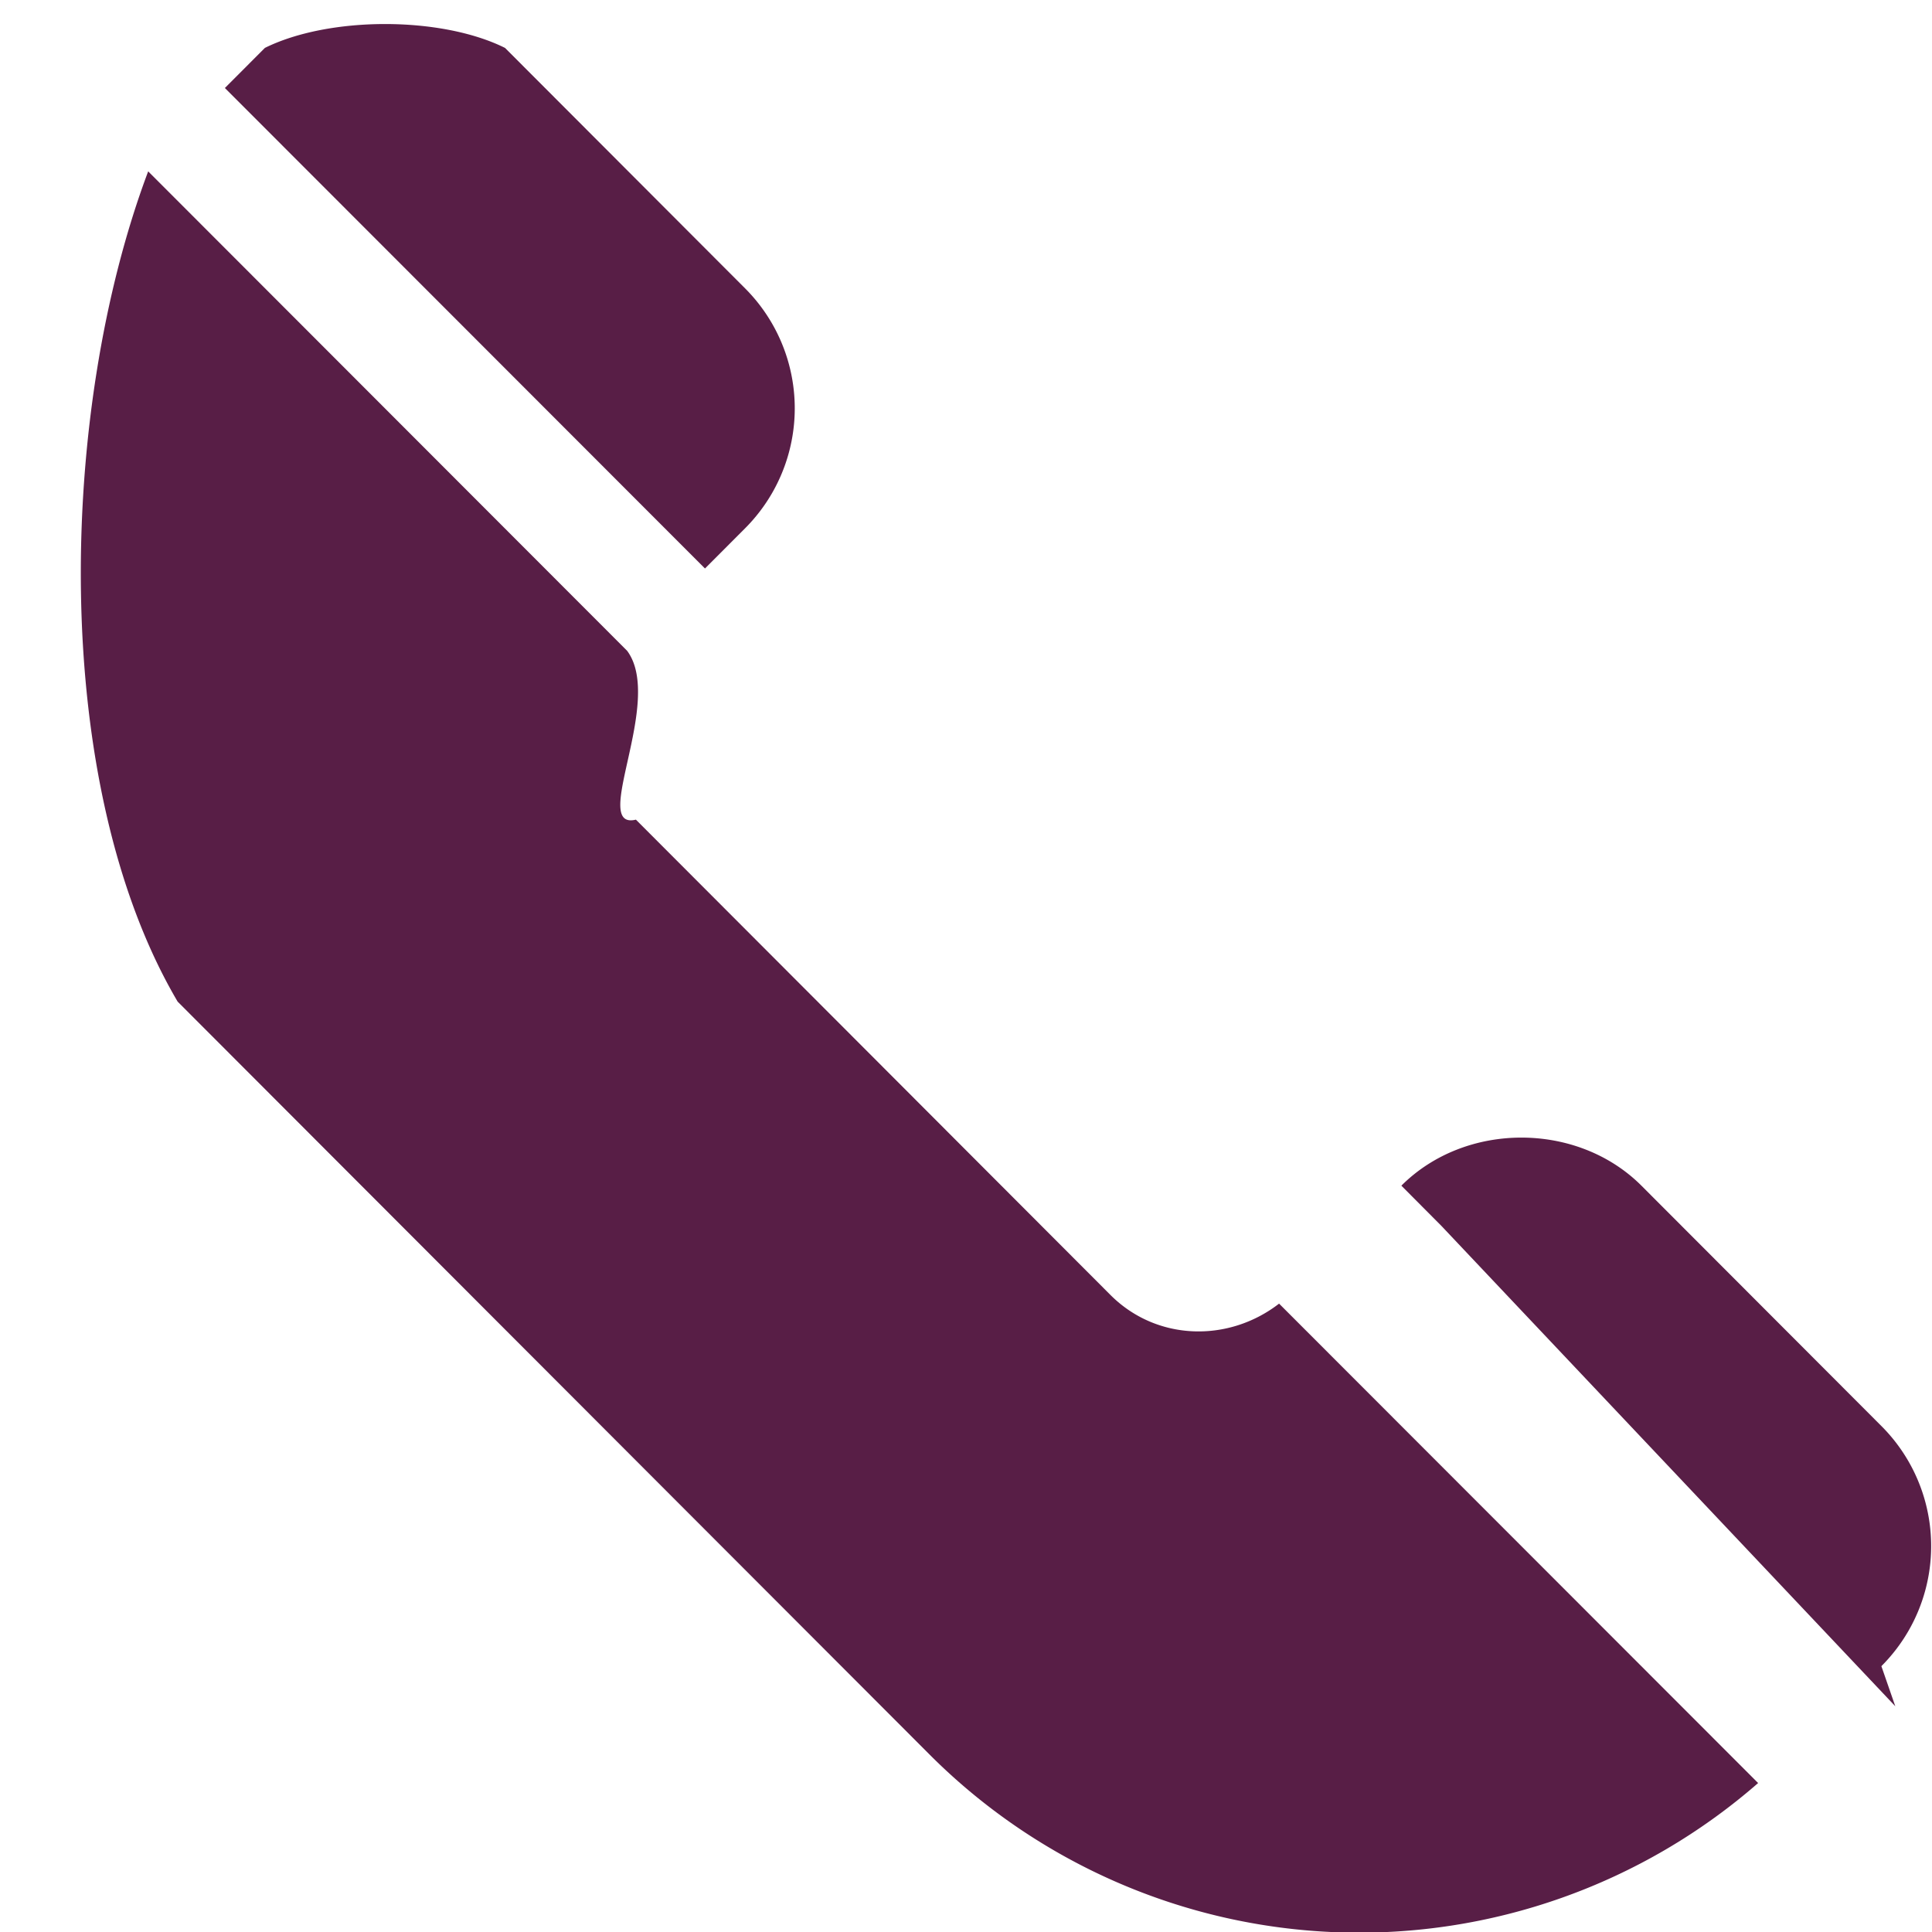<svg xmlns="http://www.w3.org/2000/svg" width="20" height="20"><path fill-rule="evenodd" fill="#581e46" d="M19.476 17.248l.144.415-4.7-4.974-.413-.415c.664-.664 1.822-.663 2.485 0l2.484 2.488a1.757 1.757 0 010 2.486zm-9.863.905l-7.774-7.784C.514 8.12.598 4.263 1.534 1.774l4.958 4.963c.388.522-.388 1.863.091 1.748l4.912 4.92c.478.479 1.223.495 1.746.09l4.959 4.963a6.283 6.283 0 01-8.587-.305zM7.298 5.885L2.328.911l.414-.415c.664-.329 1.823-.33 2.486 0l2.484 2.488a1.757 1.757 0 010 2.486l-.414.415z"/></svg>